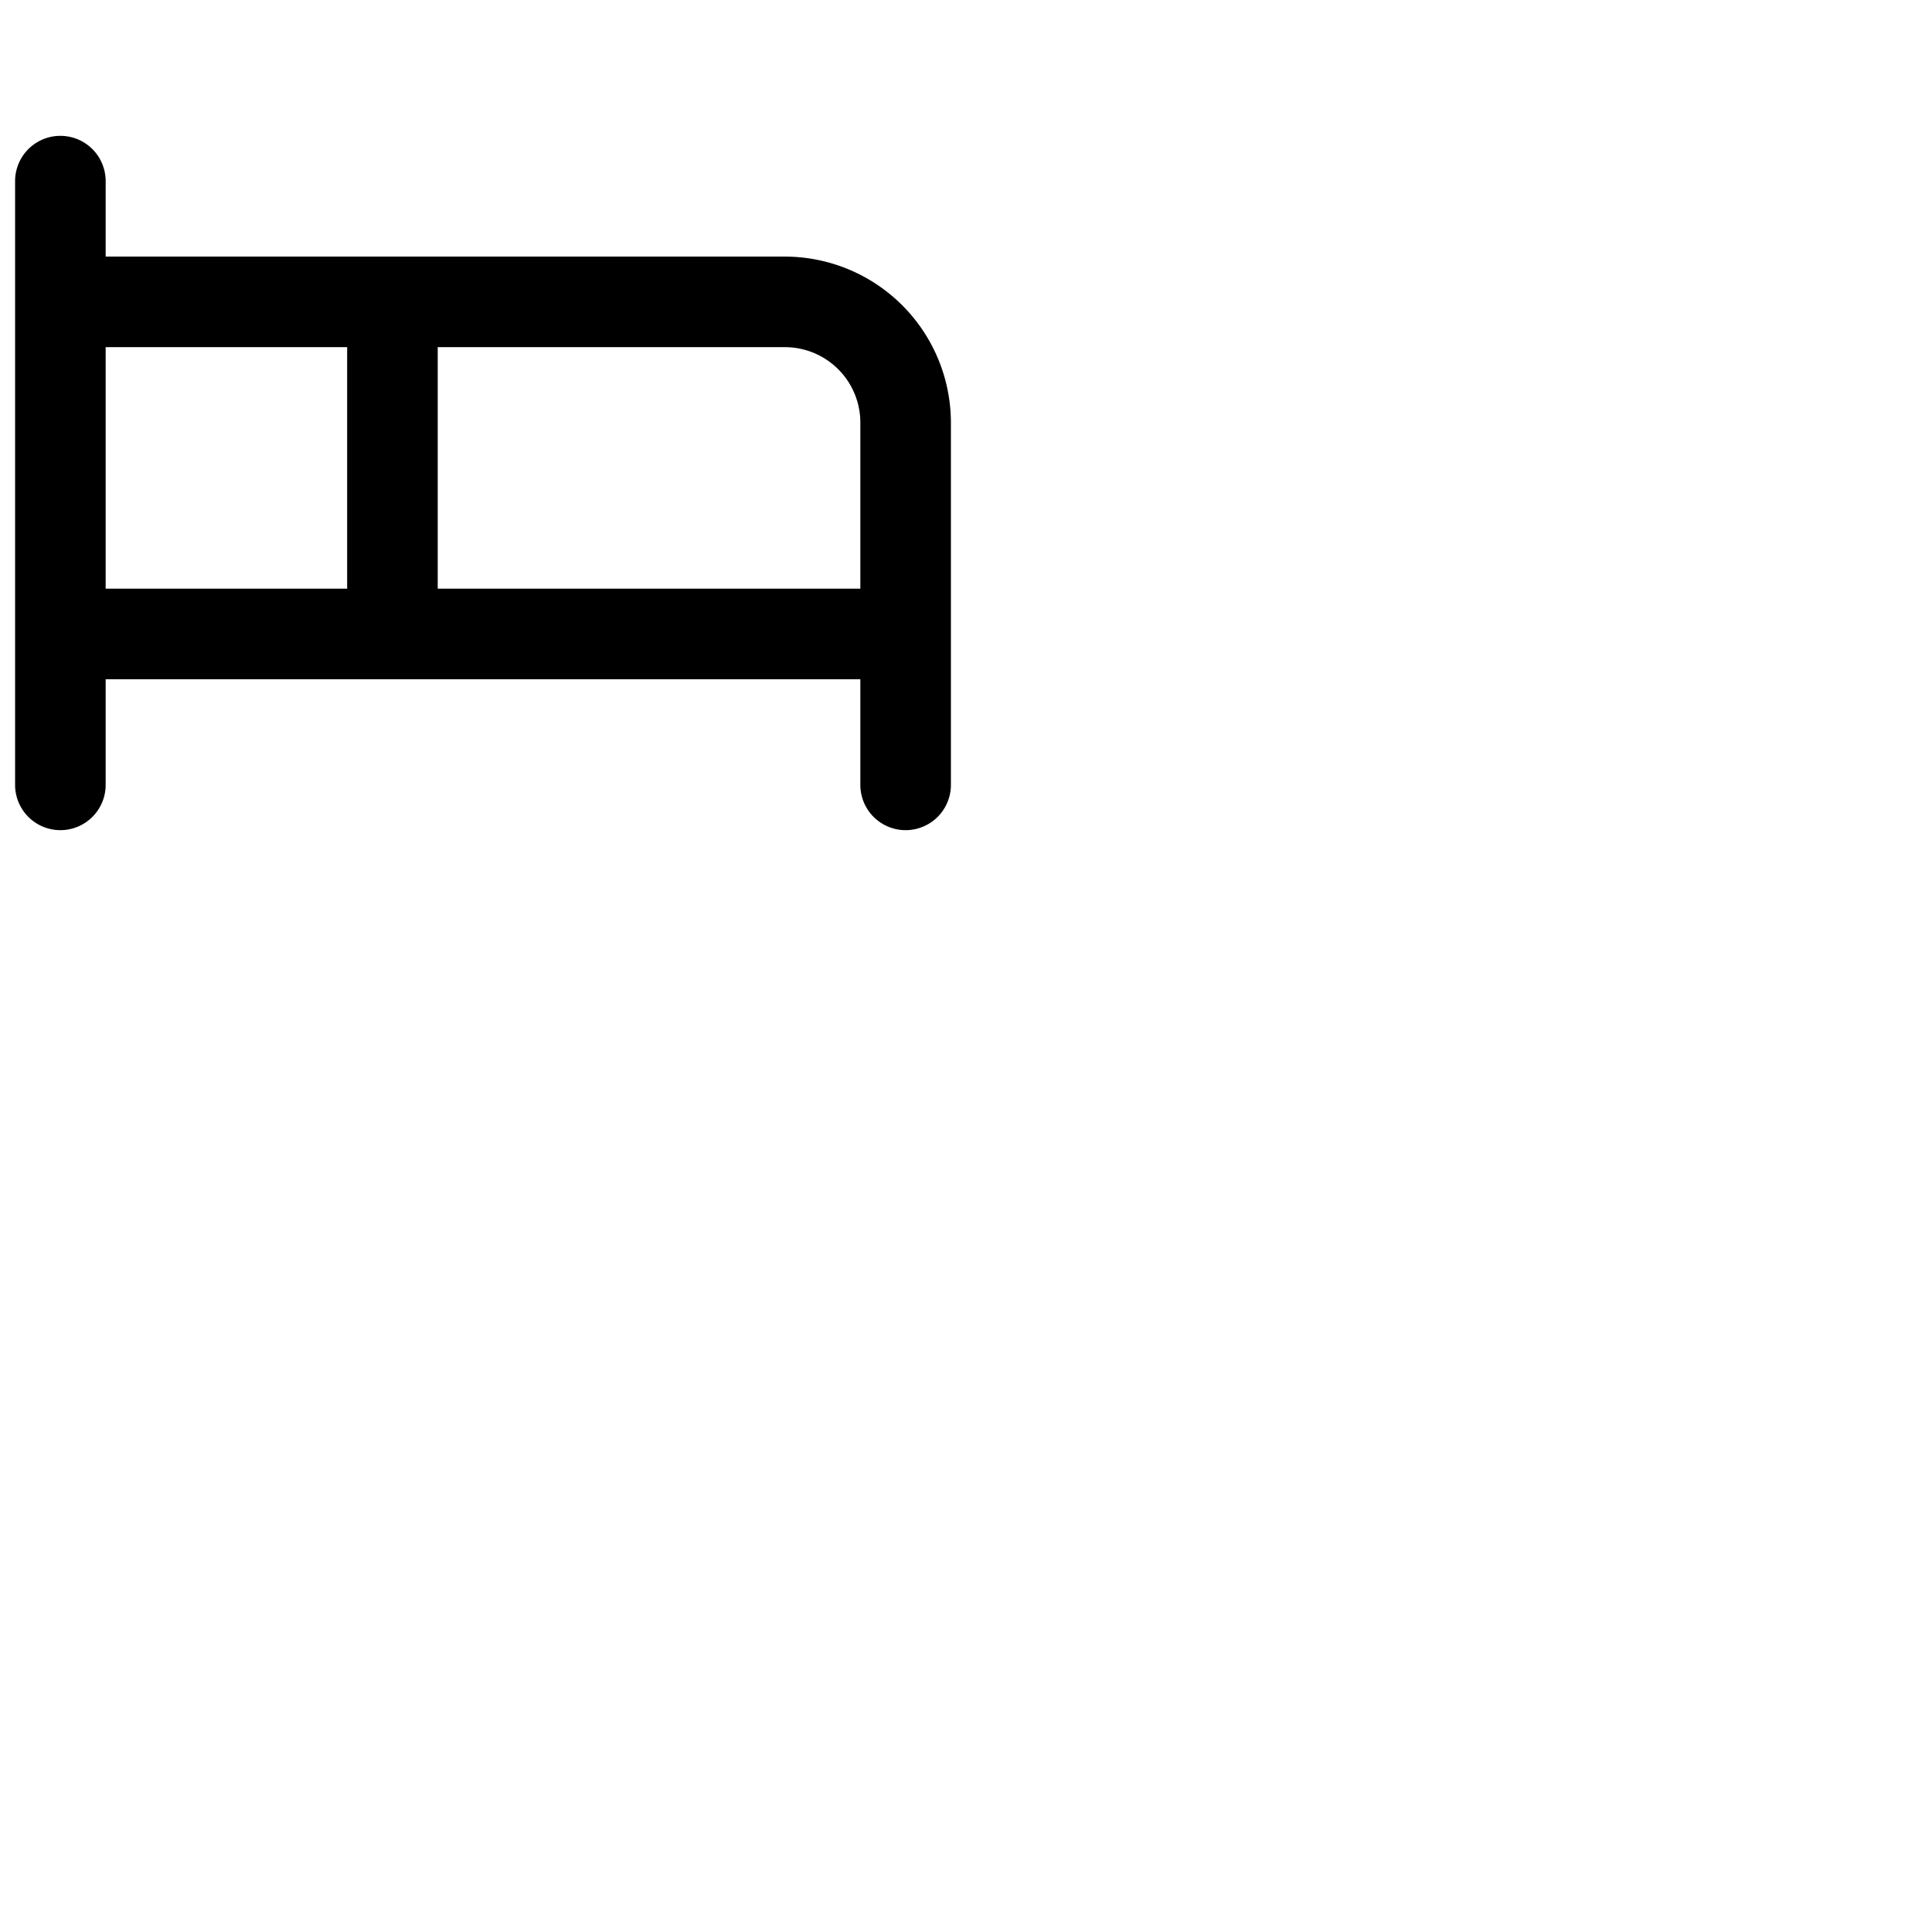 <svg xmlns="http://www.w3.org/2000/svg" version="1.1" viewBox="0 0 512 512" fill="currentColor"><path fill="currentColor" d="M208 68H28V48a12 12 0 0 0-24 0v160a12 12 0 0 0 24 0v-28h200v28a12 12 0 0 0 24 0v-96a44.05 44.05 0 0 0-44-44M92 156H28V92h64Zm136 0H116V92h92a20 20 0 0 1 20 20Z"/></svg>